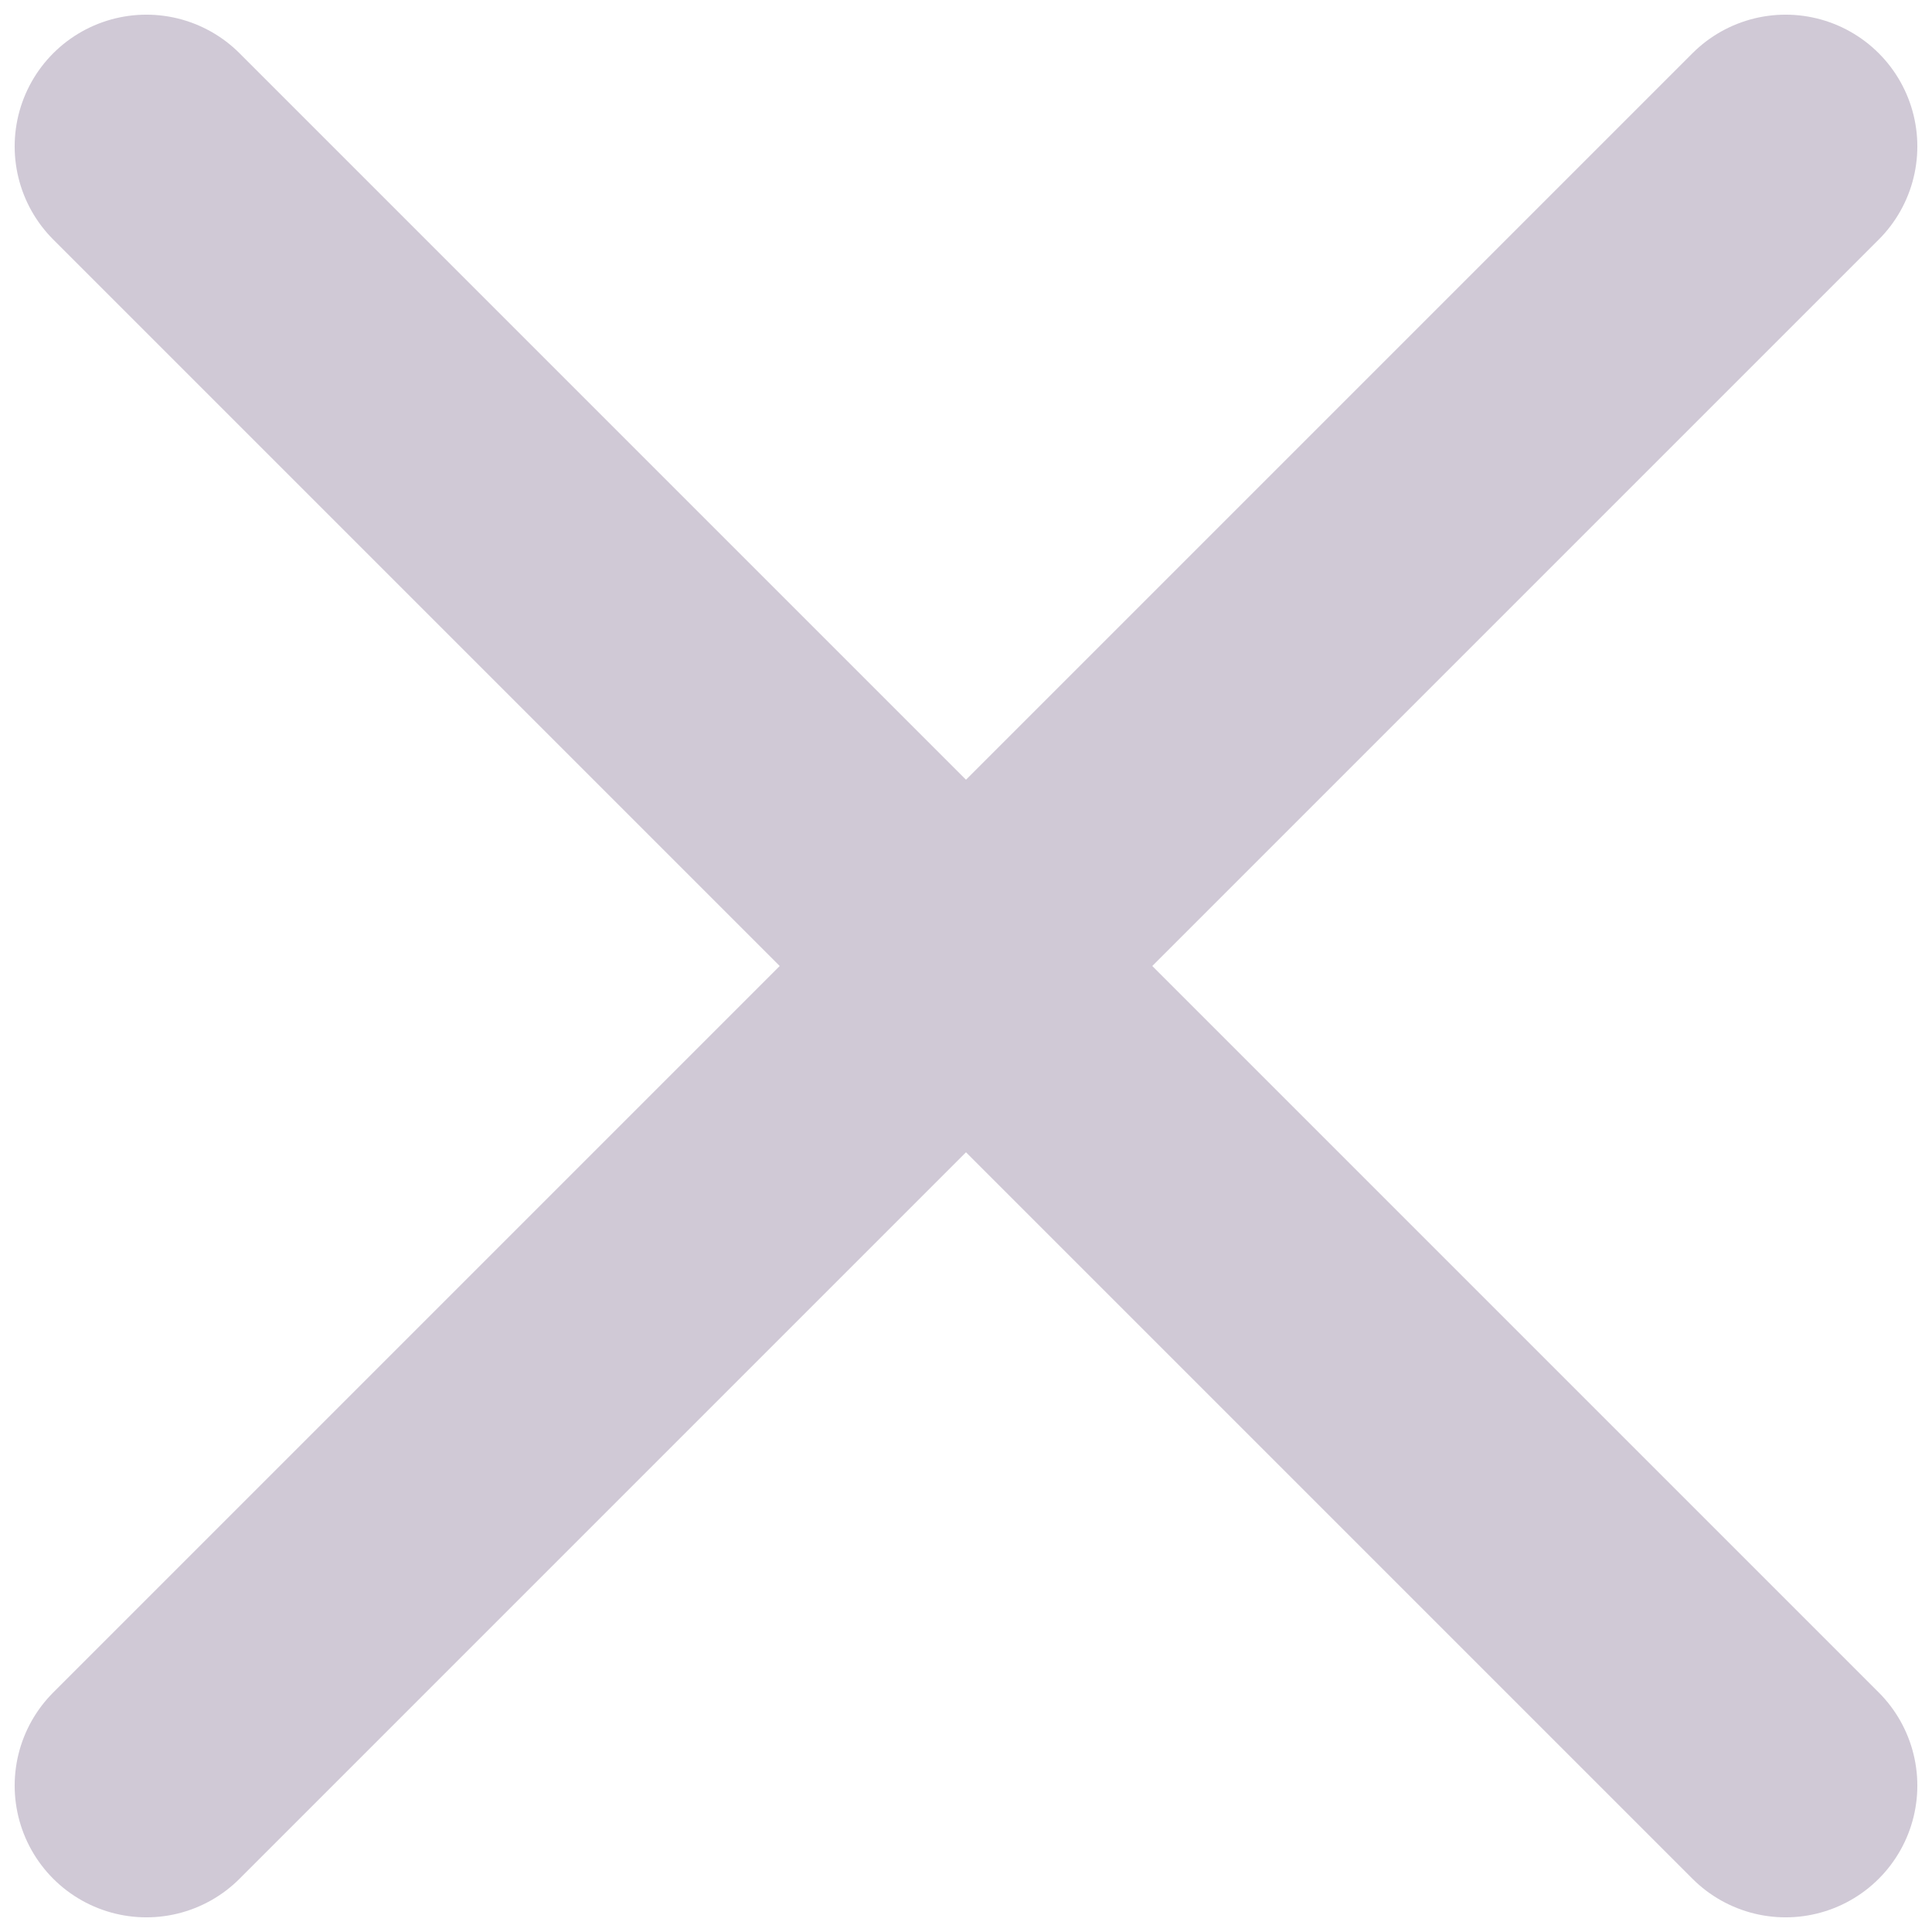 <svg width="22" height="22" viewBox="0 0 22 22" fill="none" xmlns="http://www.w3.org/2000/svg">
<path d="M1.667 1.667L11 11M20.333 20.333L11 11M11 11L20.333 1.667L1.667 20.333" stroke="#D0C9D6" stroke-width="3" stroke-linecap="round" stroke-linejoin="round"/>
</svg>
